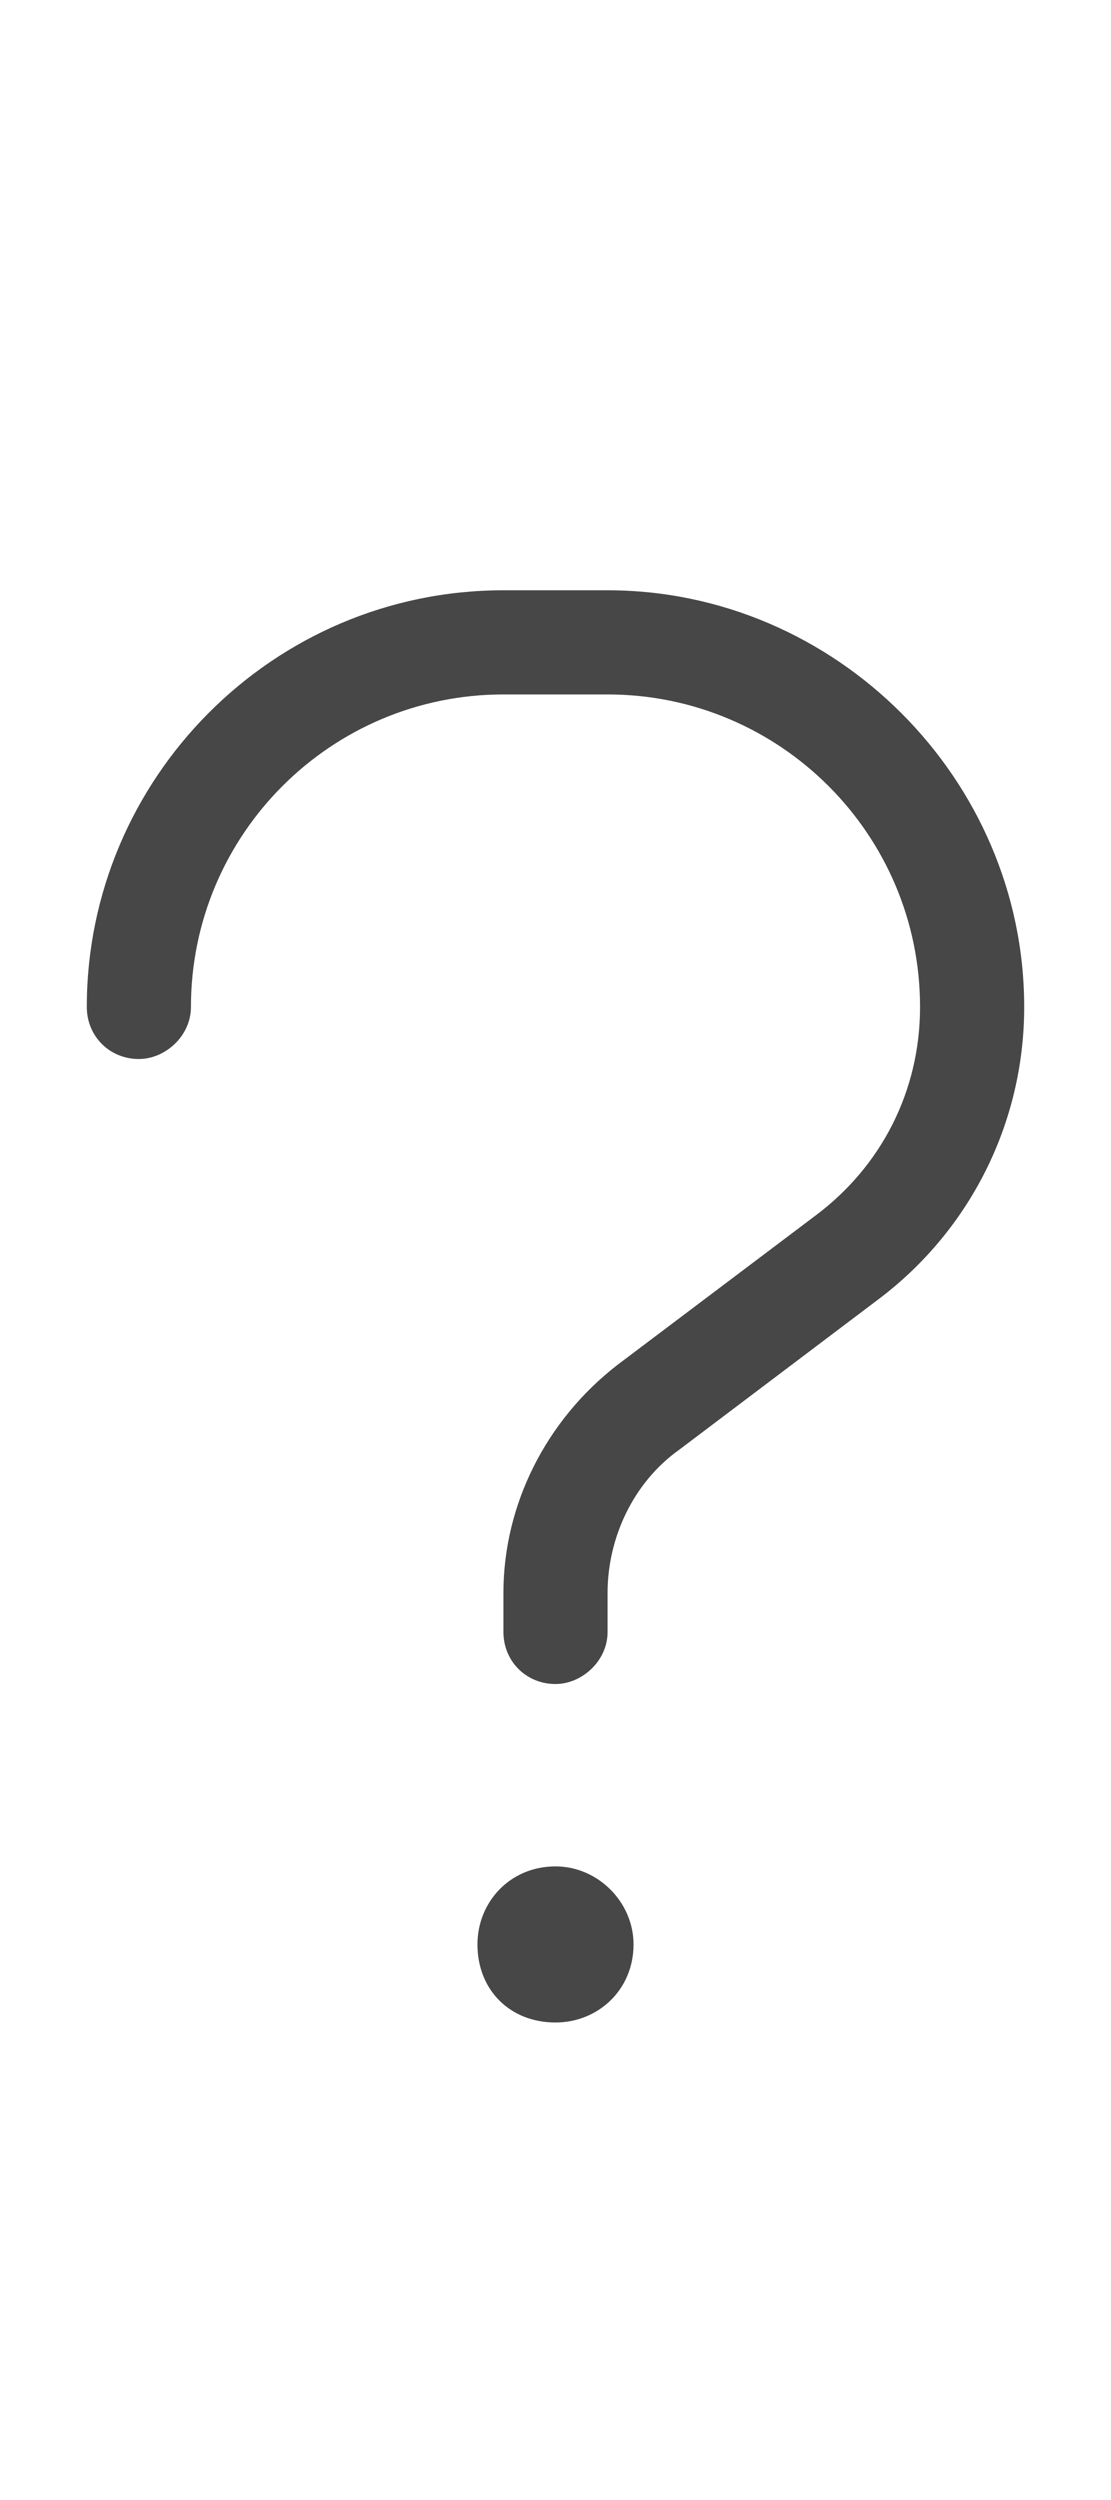 <svg width="8" height="18" viewBox="0 0 8 18" fill="none" xmlns="http://www.w3.org/2000/svg">
<g id="label-paired / caption / question-caption / regular" clip-path="url(#clip0_3578_633)">
<path id="icon" d="M3.625 5C2.383 5 1.375 6.008 1.375 7.25C1.375 7.461 1.188 7.625 1 7.625C0.789 7.625 0.625 7.461 0.625 7.25C0.625 5.609 1.961 4.25 3.625 4.25H4.375C6.016 4.25 7.375 5.609 7.375 7.25C7.375 8.094 6.977 8.867 6.32 9.359L4.891 10.438C4.562 10.672 4.375 11.07 4.375 11.469V11.75C4.375 11.961 4.188 12.125 4 12.125C3.789 12.125 3.625 11.961 3.625 11.75V11.469C3.625 10.836 3.93 10.227 4.445 9.828L5.875 8.75C6.344 8.398 6.625 7.859 6.625 7.25C6.625 6.008 5.617 5 4.375 5H3.625ZM3.438 14C3.438 13.695 3.672 13.438 4 13.438C4.305 13.438 4.562 13.695 4.562 14C4.562 14.328 4.305 14.562 4 14.562C3.672 14.562 3.438 14.328 3.438 14Z" fill="black" fill-opacity="0.72"/>
</g>
<defs>
<clipPath id="clip0_3578_633">
<rect width="8" height="18" fill="white"/>
</clipPath>
</defs>
</svg>
